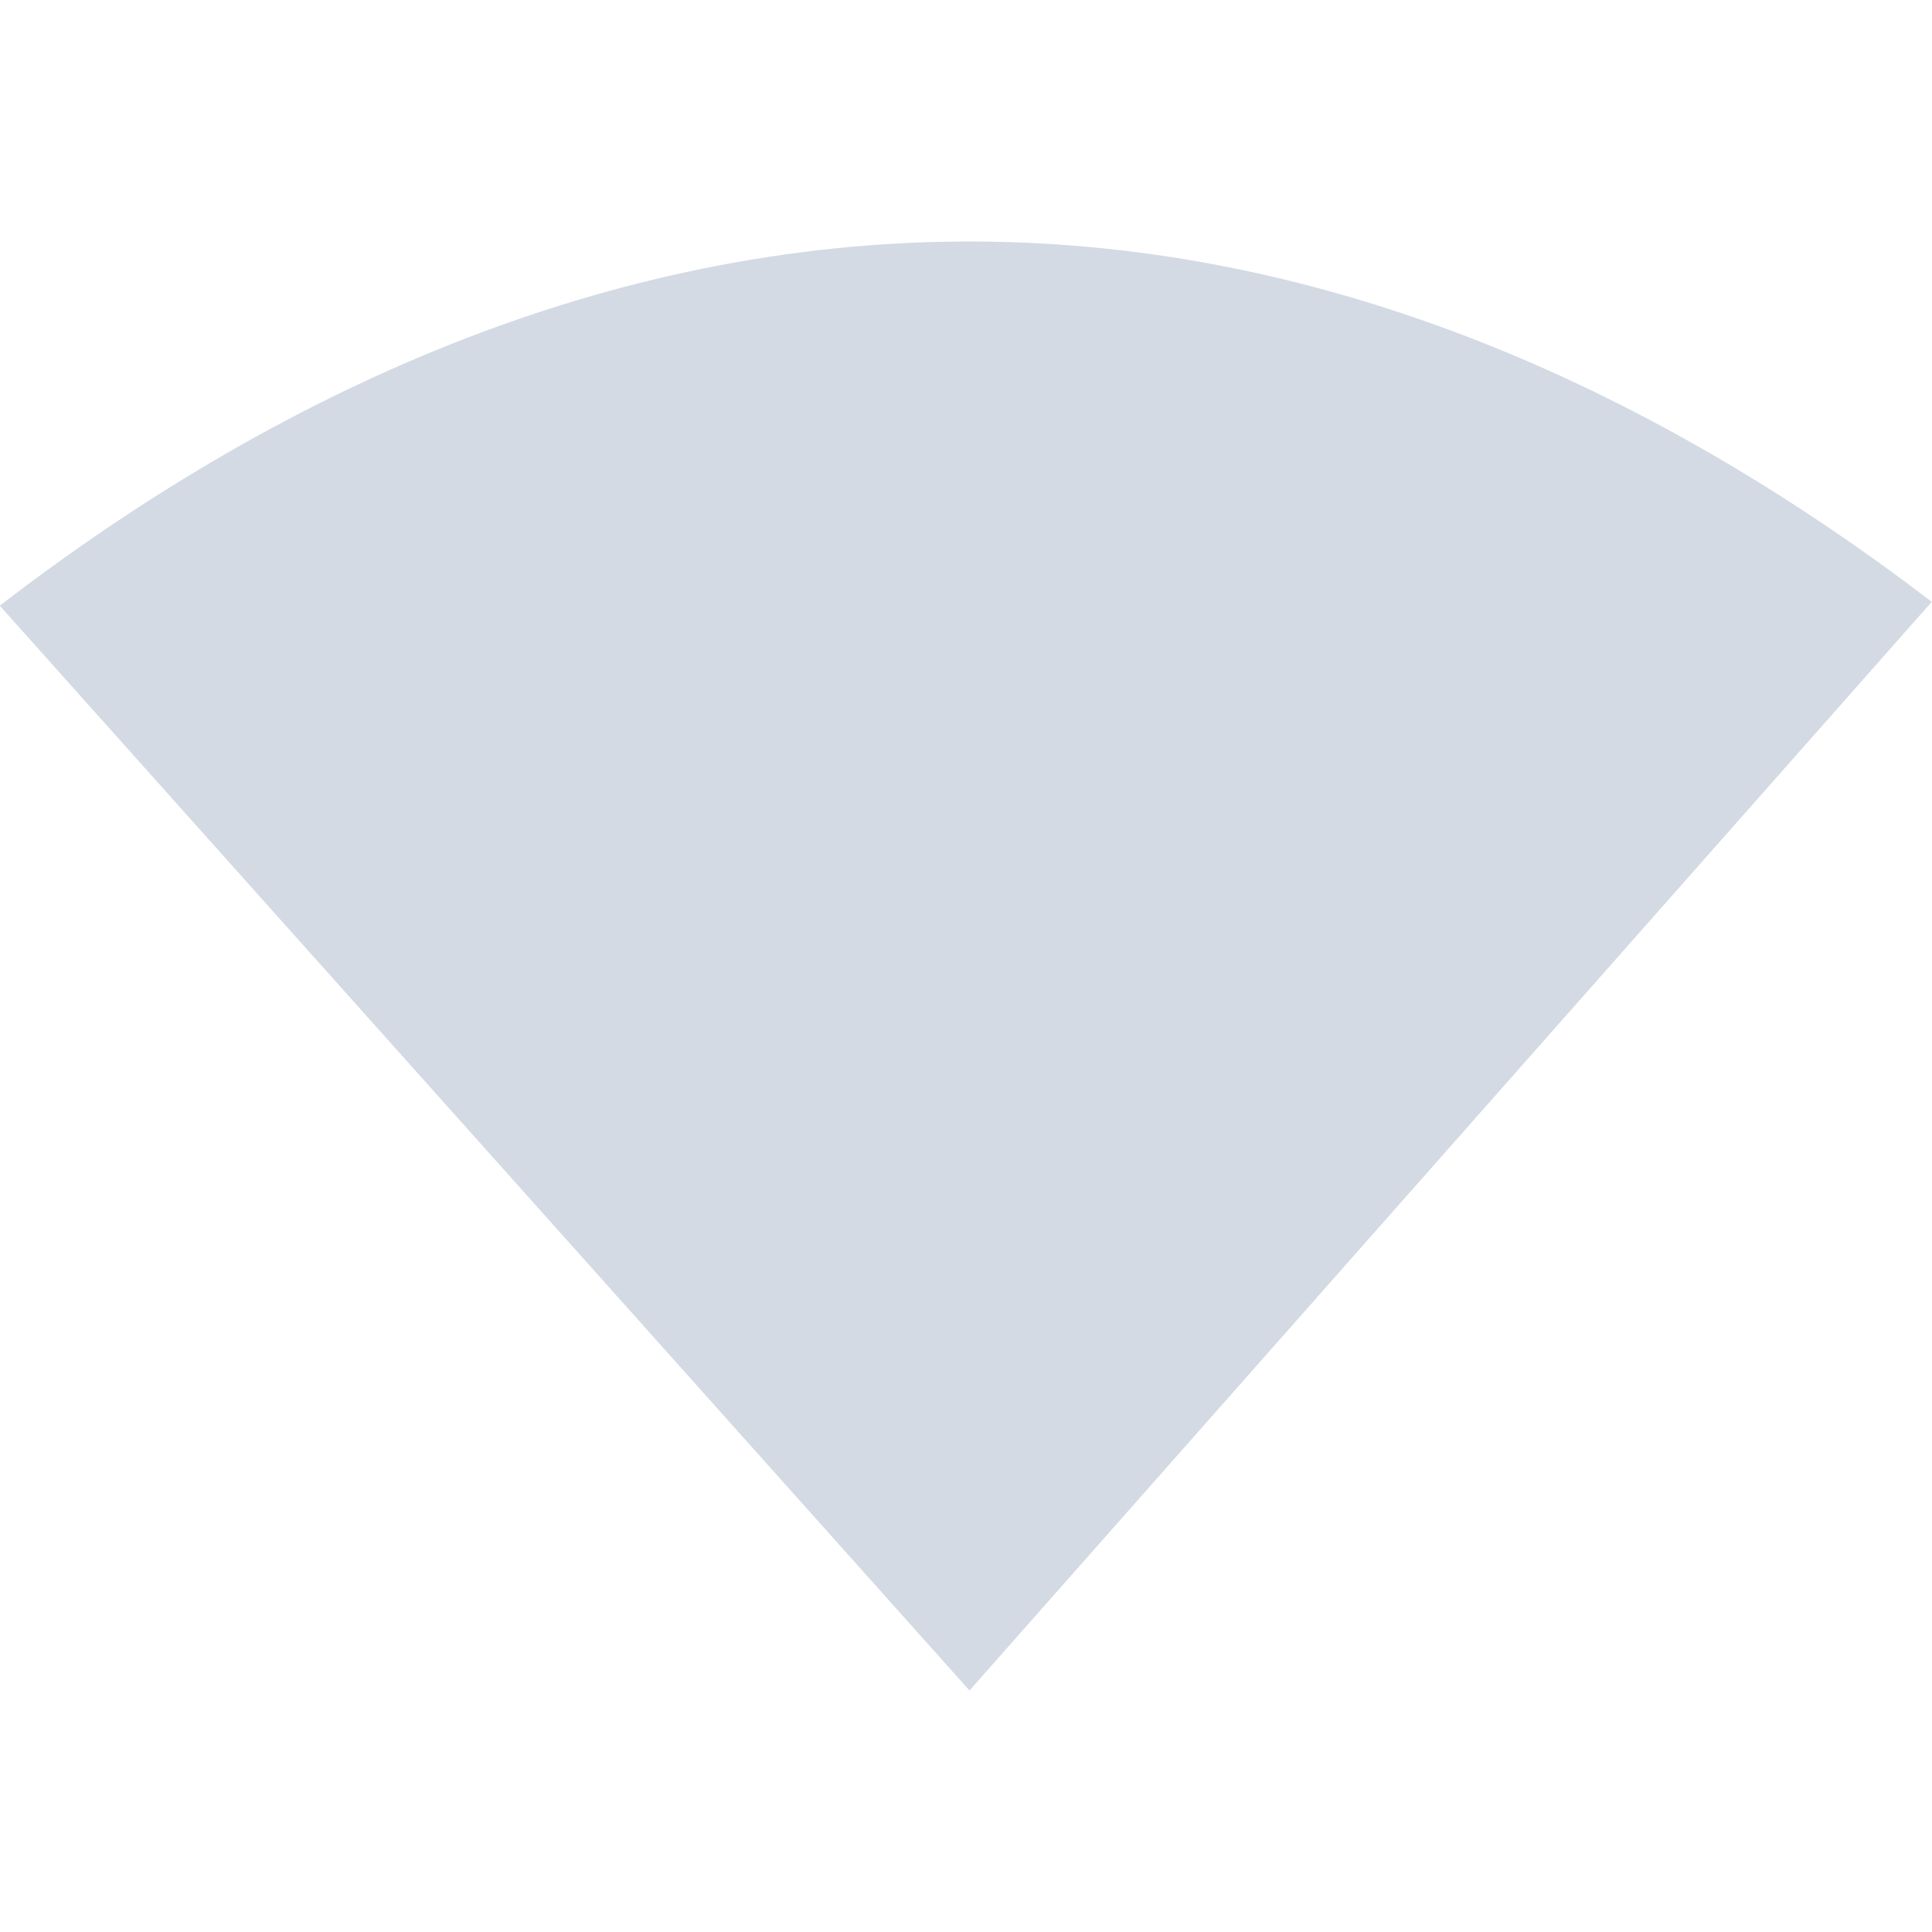 <?xml version="1.0" encoding="UTF-8" standalone="no"?>
<svg xmlns="http://www.w3.org/2000/svg" width="16" height="16" viewBox="0 0 16 16">
 <defs>
  <style type="text/css" id="current-color-scheme">
   .ColorScheme-Text { color:#d3dae3; }
  </style>
 </defs>
 <path id="path7" d="m 8.029,2 c -3.034,0 -5.766,1.272 -8.031,3.016 L 8.029,14 15.998,4.984 C 13.741,3.259 11.04,2 8.029,2 Z" style="fill:currentColor;opacity:1" class="ColorScheme-Text"/>
</svg>
